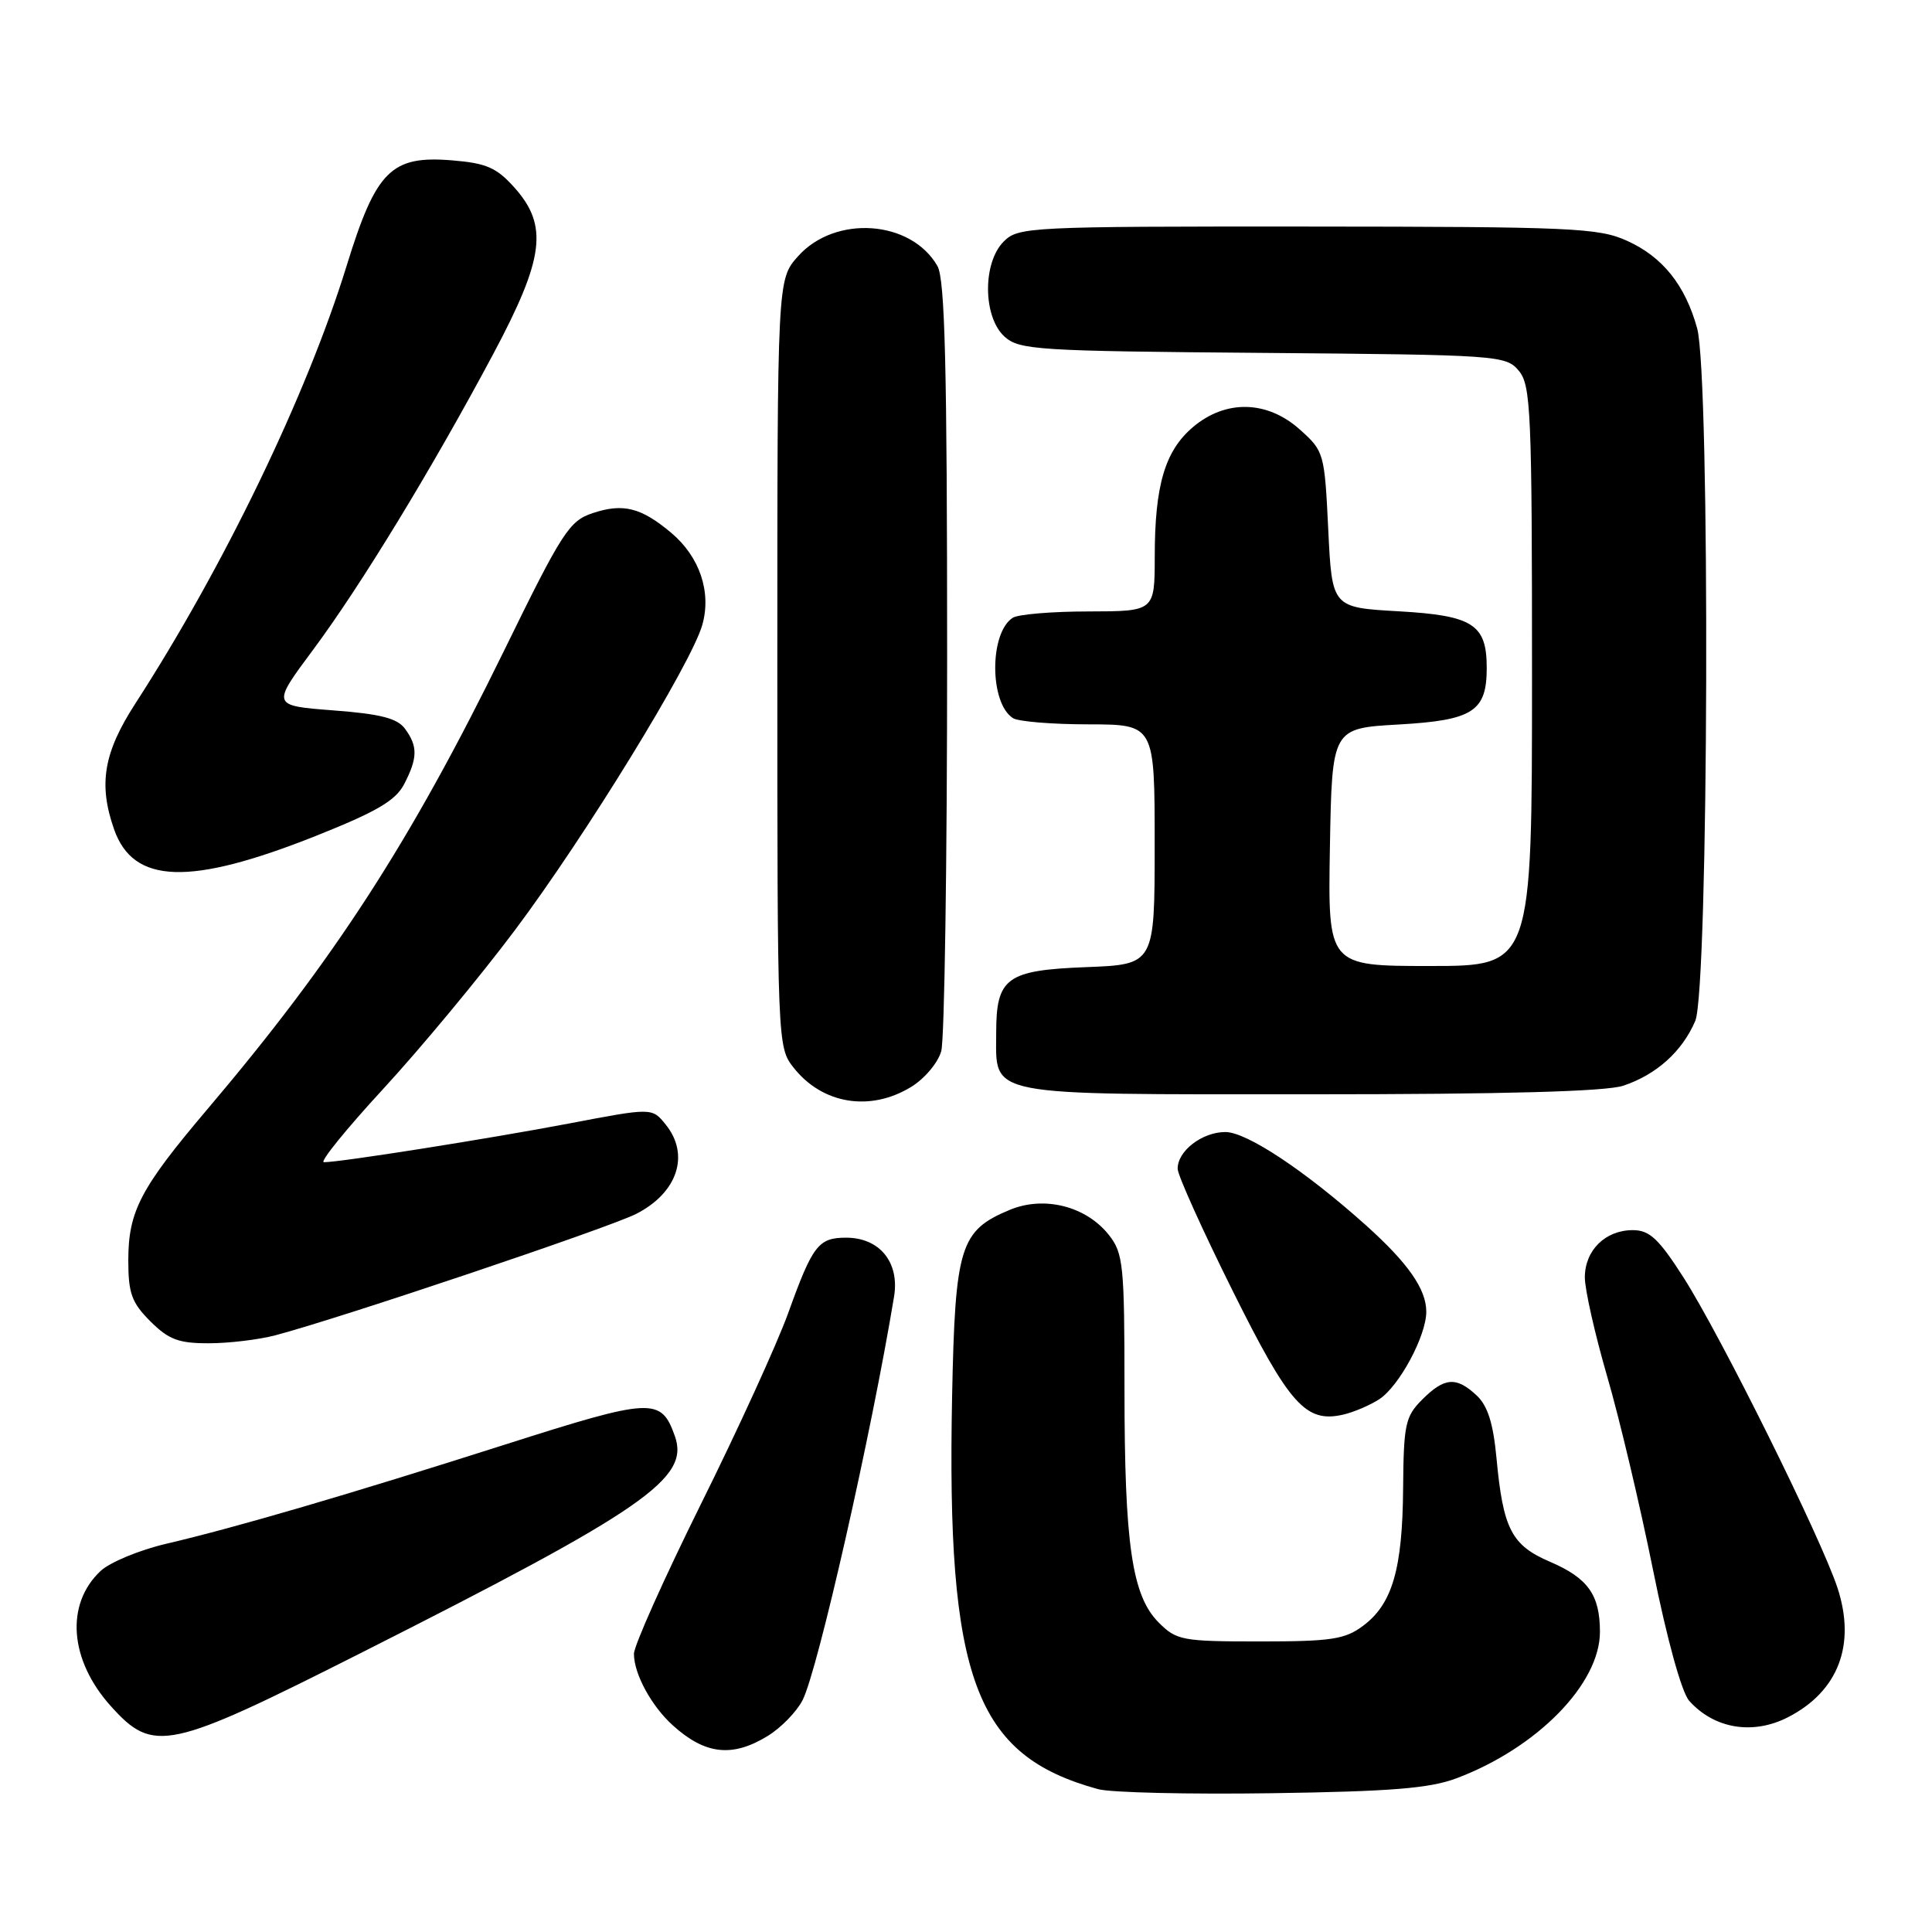 <?xml version="1.0" encoding="UTF-8" standalone="no"?>
<!DOCTYPE svg PUBLIC "-//W3C//DTD SVG 1.1//EN" "http://www.w3.org/Graphics/SVG/1.1/DTD/svg11.dtd" >
<svg xmlns="http://www.w3.org/2000/svg" xmlns:xlink="http://www.w3.org/1999/xlink" version="1.1" viewBox="0 0 256 256">
 <g >
 <path fill="currentColor"
d=" M 193.00 235.63 C 203.68 231.61 212.00 223.12 212.00 216.23 C 212.00 211.34 210.42 209.11 205.42 206.96 C 200.28 204.76 199.17 202.62 198.29 193.18 C 197.86 188.58 197.12 186.26 195.66 184.90 C 192.96 182.38 191.40 182.50 188.45 185.45 C 186.21 187.69 185.99 188.72 185.92 197.20 C 185.84 207.92 184.49 212.55 180.60 215.44 C 178.22 217.22 176.38 217.50 166.95 217.50 C 156.65 217.50 155.90 217.36 153.54 215.00 C 149.99 211.45 149.00 204.66 149.00 184.00 C 149.00 167.63 148.84 166.07 146.95 163.66 C 143.93 159.82 138.35 158.41 133.78 160.32 C 127.21 163.06 126.56 165.16 126.16 184.94 C 125.41 222.47 129.17 232.60 145.50 237.07 C 147.15 237.53 157.50 237.77 168.50 237.61 C 184.33 237.38 189.44 236.97 193.00 235.63 Z  M 101.70 230.04 C 103.46 228.97 105.55 226.83 106.34 225.29 C 108.35 221.40 115.50 189.82 118.47 171.79 C 119.21 167.26 116.55 164.00 112.12 164.00 C 108.44 164.00 107.68 164.99 104.44 173.99 C 102.97 178.06 97.77 189.45 92.88 199.29 C 88.00 209.14 84.00 218.07 84.00 219.14 C 84.00 221.80 86.31 226.05 89.15 228.62 C 93.43 232.49 97.02 232.90 101.70 230.04 Z  M 47.80 219.04 C 85.45 200.03 91.42 195.90 89.42 190.28 C 87.58 185.13 86.44 185.19 66.87 191.43 C 46.04 198.07 31.40 202.36 22.02 204.56 C 18.46 205.39 14.55 207.02 13.33 208.16 C 8.62 212.58 9.20 220.00 14.72 226.11 C 20.34 232.34 22.29 231.92 47.80 219.04 Z  M 236.96 227.52 C 243.60 224.09 245.94 217.93 243.48 210.41 C 241.30 203.77 228.01 176.99 223.06 169.25 C 219.77 164.12 218.57 163.00 216.35 163.00 C 212.72 163.00 210.00 165.67 210.00 169.26 C 210.00 170.88 211.33 176.77 212.95 182.35 C 214.58 187.93 217.31 199.47 219.03 208.00 C 220.90 217.27 222.83 224.25 223.83 225.37 C 227.16 229.09 232.30 229.93 236.96 227.52 Z  M 182.74 185.42 C 185.40 183.69 189.00 177.00 188.99 173.79 C 188.98 170.81 186.57 167.36 181.00 162.36 C 172.94 155.14 165.20 150.00 162.37 150.00 C 159.27 150.00 155.98 152.55 156.05 154.90 C 156.08 155.78 159.34 163.01 163.30 170.97 C 170.85 186.16 173.02 188.59 178.00 187.44 C 179.38 187.12 181.51 186.21 182.74 185.42 Z  M 36.50 176.93 C 45.04 174.68 80.70 162.68 84.29 160.85 C 89.79 158.05 91.45 153.01 88.20 149.00 C 86.40 146.77 86.40 146.77 75.45 148.86 C 64.76 150.89 45.10 154.00 42.92 154.00 C 42.31 154.00 45.87 149.61 50.81 144.25 C 55.75 138.89 63.59 129.44 68.23 123.25 C 77.55 110.82 91.57 87.99 93.05 82.83 C 94.30 78.47 92.72 73.78 88.94 70.60 C 84.96 67.26 82.58 66.65 78.57 67.98 C 75.43 69.01 74.52 70.41 66.75 86.30 C 54.37 111.59 44.29 127.16 27.46 147.00 C 18.59 157.47 17.00 160.50 17.00 167.03 C 17.00 171.36 17.45 172.61 19.92 175.08 C 22.35 177.50 23.67 178.00 27.67 177.99 C 30.33 177.99 34.30 177.51 36.50 176.93 Z  M 120.72 144.03 C 122.50 142.95 124.30 140.81 124.72 139.28 C 125.15 137.75 125.50 114.23 125.50 87.00 C 125.50 48.62 125.21 37.00 124.22 35.26 C 120.73 29.15 110.68 28.44 105.75 33.95 C 103.00 37.03 103.00 37.03 103.00 87.88 C 103.00 138.31 103.02 138.75 105.14 141.45 C 108.95 146.30 115.28 147.35 120.72 144.03 Z  M 215.10 143.86 C 219.50 142.39 222.91 139.31 224.63 135.28 C 226.41 131.11 226.63 49.82 224.88 43.50 C 223.30 37.78 220.31 34.04 215.60 31.91 C 211.83 30.20 208.39 30.04 173.25 30.02 C 136.32 30.00 134.93 30.07 133.00 32.00 C 130.18 34.82 130.24 42.00 133.10 44.60 C 135.07 46.37 137.35 46.52 167.35 46.76 C 198.60 47.02 199.55 47.09 201.25 49.13 C 202.85 51.04 203.00 54.51 203.00 89.61 C 203.00 128.00 203.00 128.00 189.47 128.00 C 175.95 128.00 175.95 128.00 176.22 112.25 C 176.50 96.50 176.50 96.50 185.33 96.00 C 195.18 95.44 197.00 94.27 197.00 88.50 C 197.00 82.73 195.18 81.56 185.33 81.00 C 176.50 80.50 176.50 80.50 176.00 70.16 C 175.51 60.01 175.44 59.78 172.23 56.91 C 167.91 53.05 162.44 52.92 158.11 56.56 C 154.37 59.71 153.01 64.28 153.01 73.75 C 153.00 81.00 153.00 81.00 144.25 81.02 C 139.44 81.02 134.92 81.40 134.21 81.85 C 131.08 83.83 131.10 93.18 134.23 95.16 C 134.93 95.61 139.44 95.98 144.25 95.98 C 153.00 96.00 153.00 96.00 153.00 111.90 C 153.00 127.80 153.00 127.80 143.92 128.15 C 133.37 128.56 132.00 129.55 132.00 136.86 C 132.00 145.38 130.09 145.00 173.51 145.00 C 199.41 145.00 212.80 144.63 215.10 143.86 Z  M 41.81 110.78 C 49.94 107.54 52.42 106.09 53.56 103.89 C 55.35 100.43 55.37 98.89 53.67 96.57 C 52.66 95.18 50.42 94.60 44.16 94.13 C 35.98 93.50 35.98 93.50 41.48 86.11 C 47.82 77.58 57.25 62.10 65.35 46.92 C 72.12 34.22 72.68 29.91 68.17 24.86 C 65.80 22.21 64.45 21.62 59.92 21.25 C 51.83 20.58 49.83 22.58 45.93 35.22 C 40.67 52.29 29.67 75.07 17.93 93.23 C 13.73 99.72 13.02 103.90 15.11 109.87 C 17.65 117.16 25.12 117.41 41.81 110.78 Z "/>
</g>
</svg>